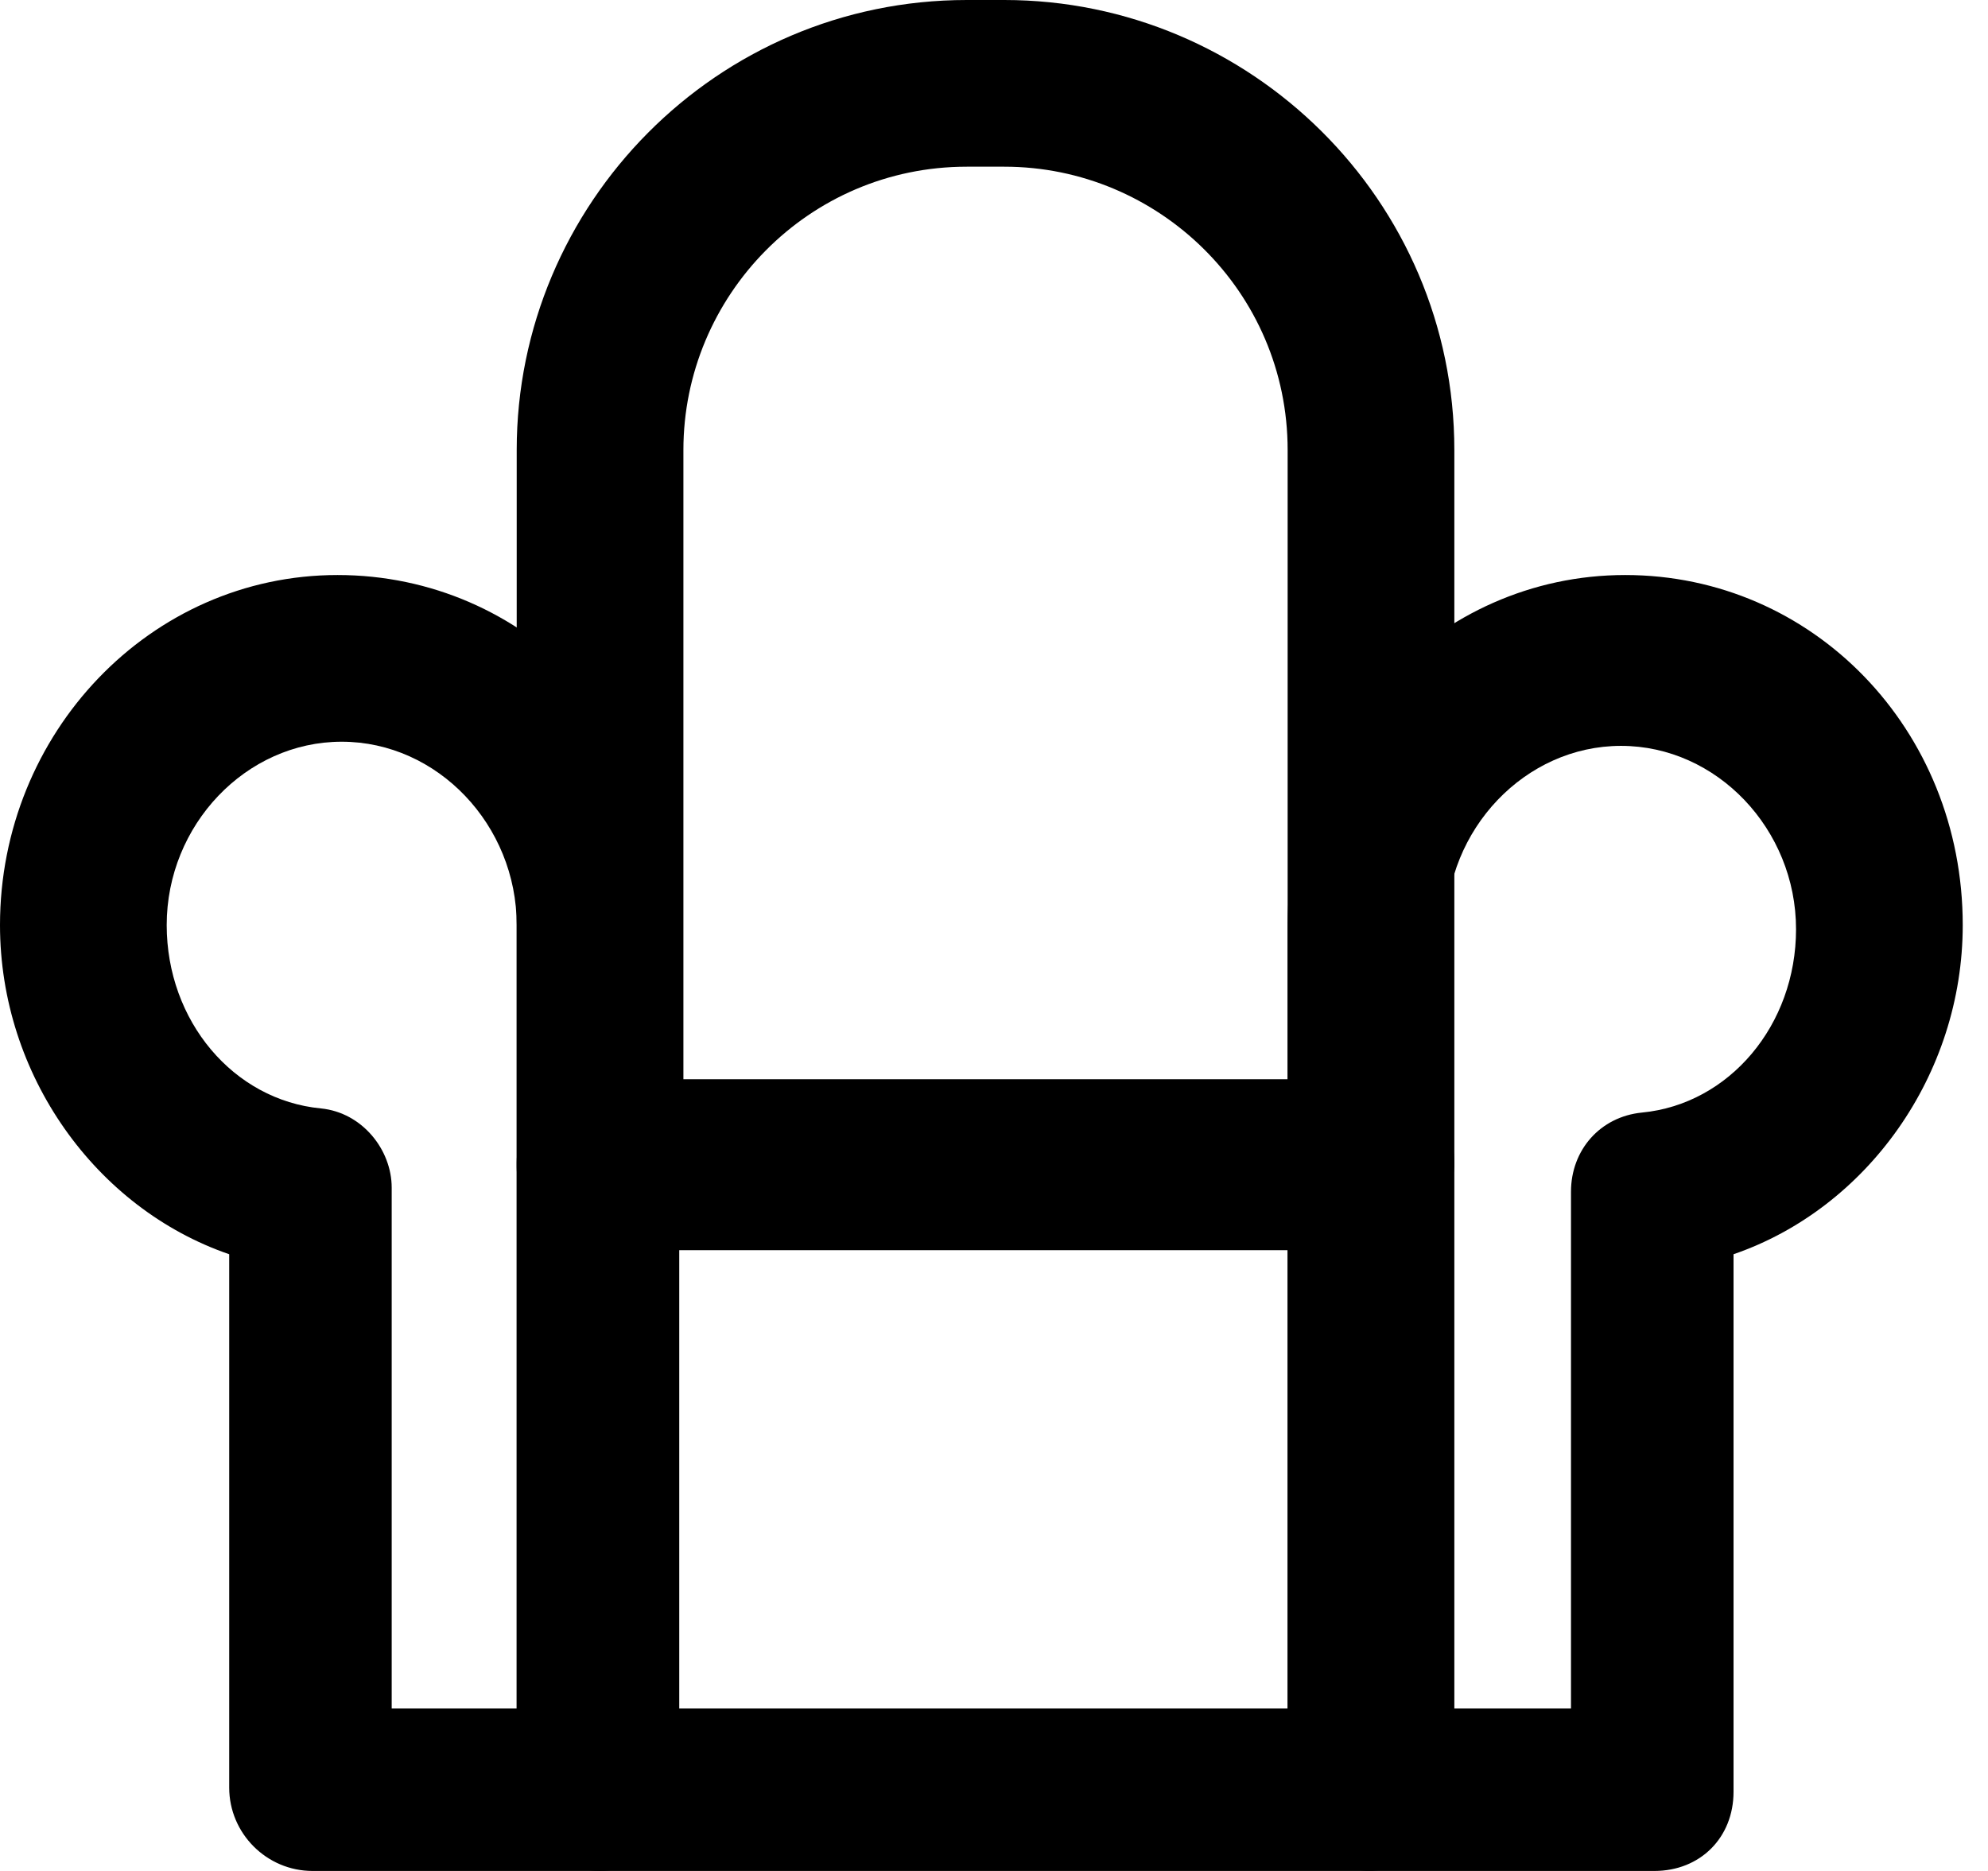 <svg width="34" height="32" viewBox="0 0 34 32" fill="none" xmlns="http://www.w3.org/2000/svg">
<path d="M10.263 32H5.345C4.561 32 3.92 31.358 3.92 30.575V21.452C1.639 20.668 0 18.387 0 15.822C0 12.543 2.566 9.835 5.773 9.835C8.98 9.835 11.546 12.472 11.546 15.822V30.646C11.617 31.43 10.976 32 10.263 32ZM6.771 29.22H8.837V15.822C8.837 14.111 7.483 12.686 5.844 12.686C4.205 12.686 2.851 14.111 2.851 15.822C2.851 17.461 3.991 18.815 5.488 18.958C6.2 19.029 6.699 19.67 6.699 20.312V29.22H6.771Z" fill="black"/>
<path d="M28.294 32H23.447C22.663 32 22.022 31.358 22.022 30.575V15.822C22.022 12.543 24.588 9.835 27.795 9.835C31.002 9.835 33.568 12.472 33.568 15.822C33.568 18.387 31.928 20.668 29.648 21.452V30.646C29.648 31.43 29.078 32 28.294 32ZM24.802 29.22H26.868V20.383C26.868 19.67 27.367 19.1 28.08 19.029C29.576 18.886 30.717 17.532 30.717 15.893C30.717 14.183 29.363 12.757 27.724 12.757C26.084 12.757 24.73 14.183 24.73 15.893V29.22H24.802Z" fill="black"/>
<path d="M23.376 32H10.263C9.479 32 8.837 31.358 8.837 30.575V19.884C8.837 19.1 9.479 18.459 10.263 18.459H23.448C24.232 18.459 24.873 19.1 24.873 19.884V30.575C24.802 31.43 24.16 32 23.376 32ZM11.617 29.22H22.022V21.381H11.617V29.22Z" fill="black"/>
<path d="M23.376 21.381H10.263C9.479 21.381 8.837 20.739 8.837 19.955V7.697C8.837 3.492 12.258 0 16.535 0H17.176C21.381 0 24.873 3.421 24.873 7.697V19.955C24.802 20.739 24.16 21.381 23.376 21.381ZM11.617 18.53H22.022V7.697C22.022 4.989 19.813 2.851 17.176 2.851H16.535C13.826 2.851 11.688 5.06 11.688 7.697V18.53H11.617Z" fill="black"/>
</svg>
